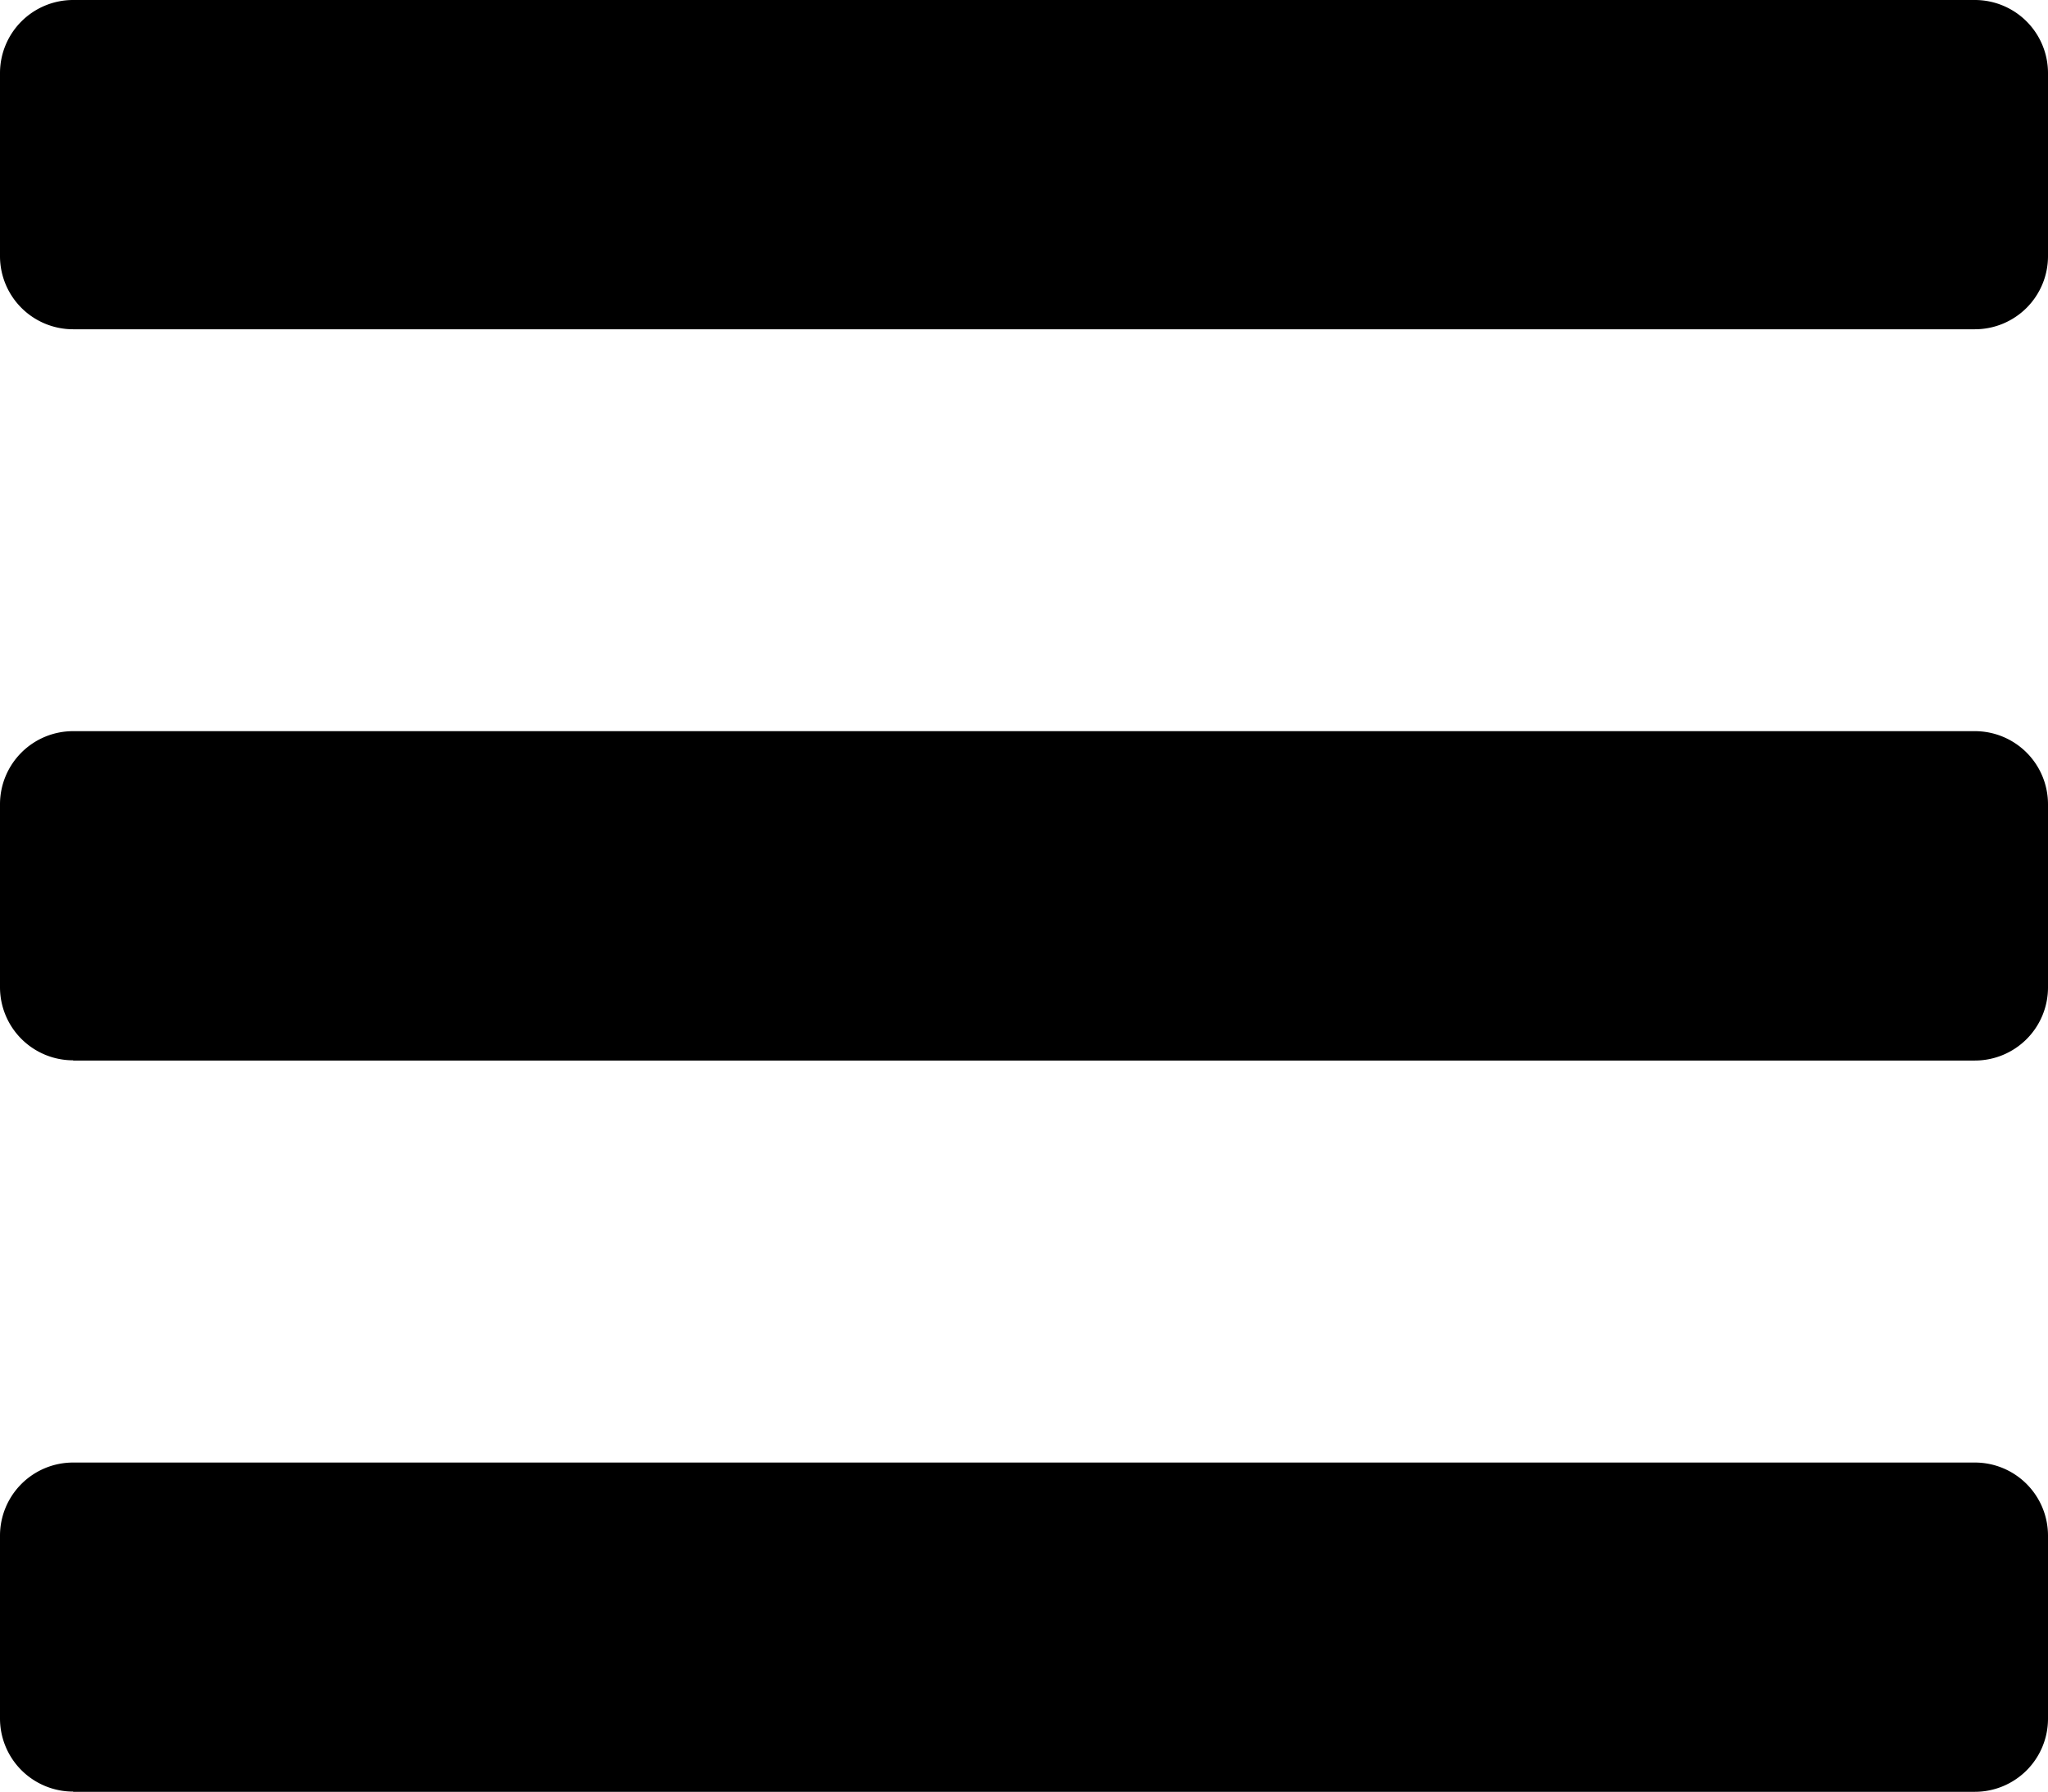<svg xmlns="http://www.w3.org/2000/svg" width="37.192" height="32.543" viewBox="0 0 37.192 32.543"><path d="M1.328,10.2H35.864a1.328,1.328,0,0,0,1.328-1.328V5.547a1.328,1.328,0,0,0-1.328-1.328H1.328A1.328,1.328,0,0,0,0,5.547V8.868A1.328,1.328,0,0,0,1.328,10.2Zm0,13.283H35.864a1.328,1.328,0,0,0,1.328-1.328V18.83A1.328,1.328,0,0,0,35.864,17.5H1.328A1.328,1.328,0,0,0,0,18.83v3.321A1.328,1.328,0,0,0,1.328,23.479Zm0,13.283H35.864a1.328,1.328,0,0,0,1.328-1.328V32.113a1.328,1.328,0,0,0-1.328-1.328H1.328A1.328,1.328,0,0,0,0,32.113v3.321A1.328,1.328,0,0,0,1.328,36.762Z" transform="translate(0 -4.219)"/></svg>
